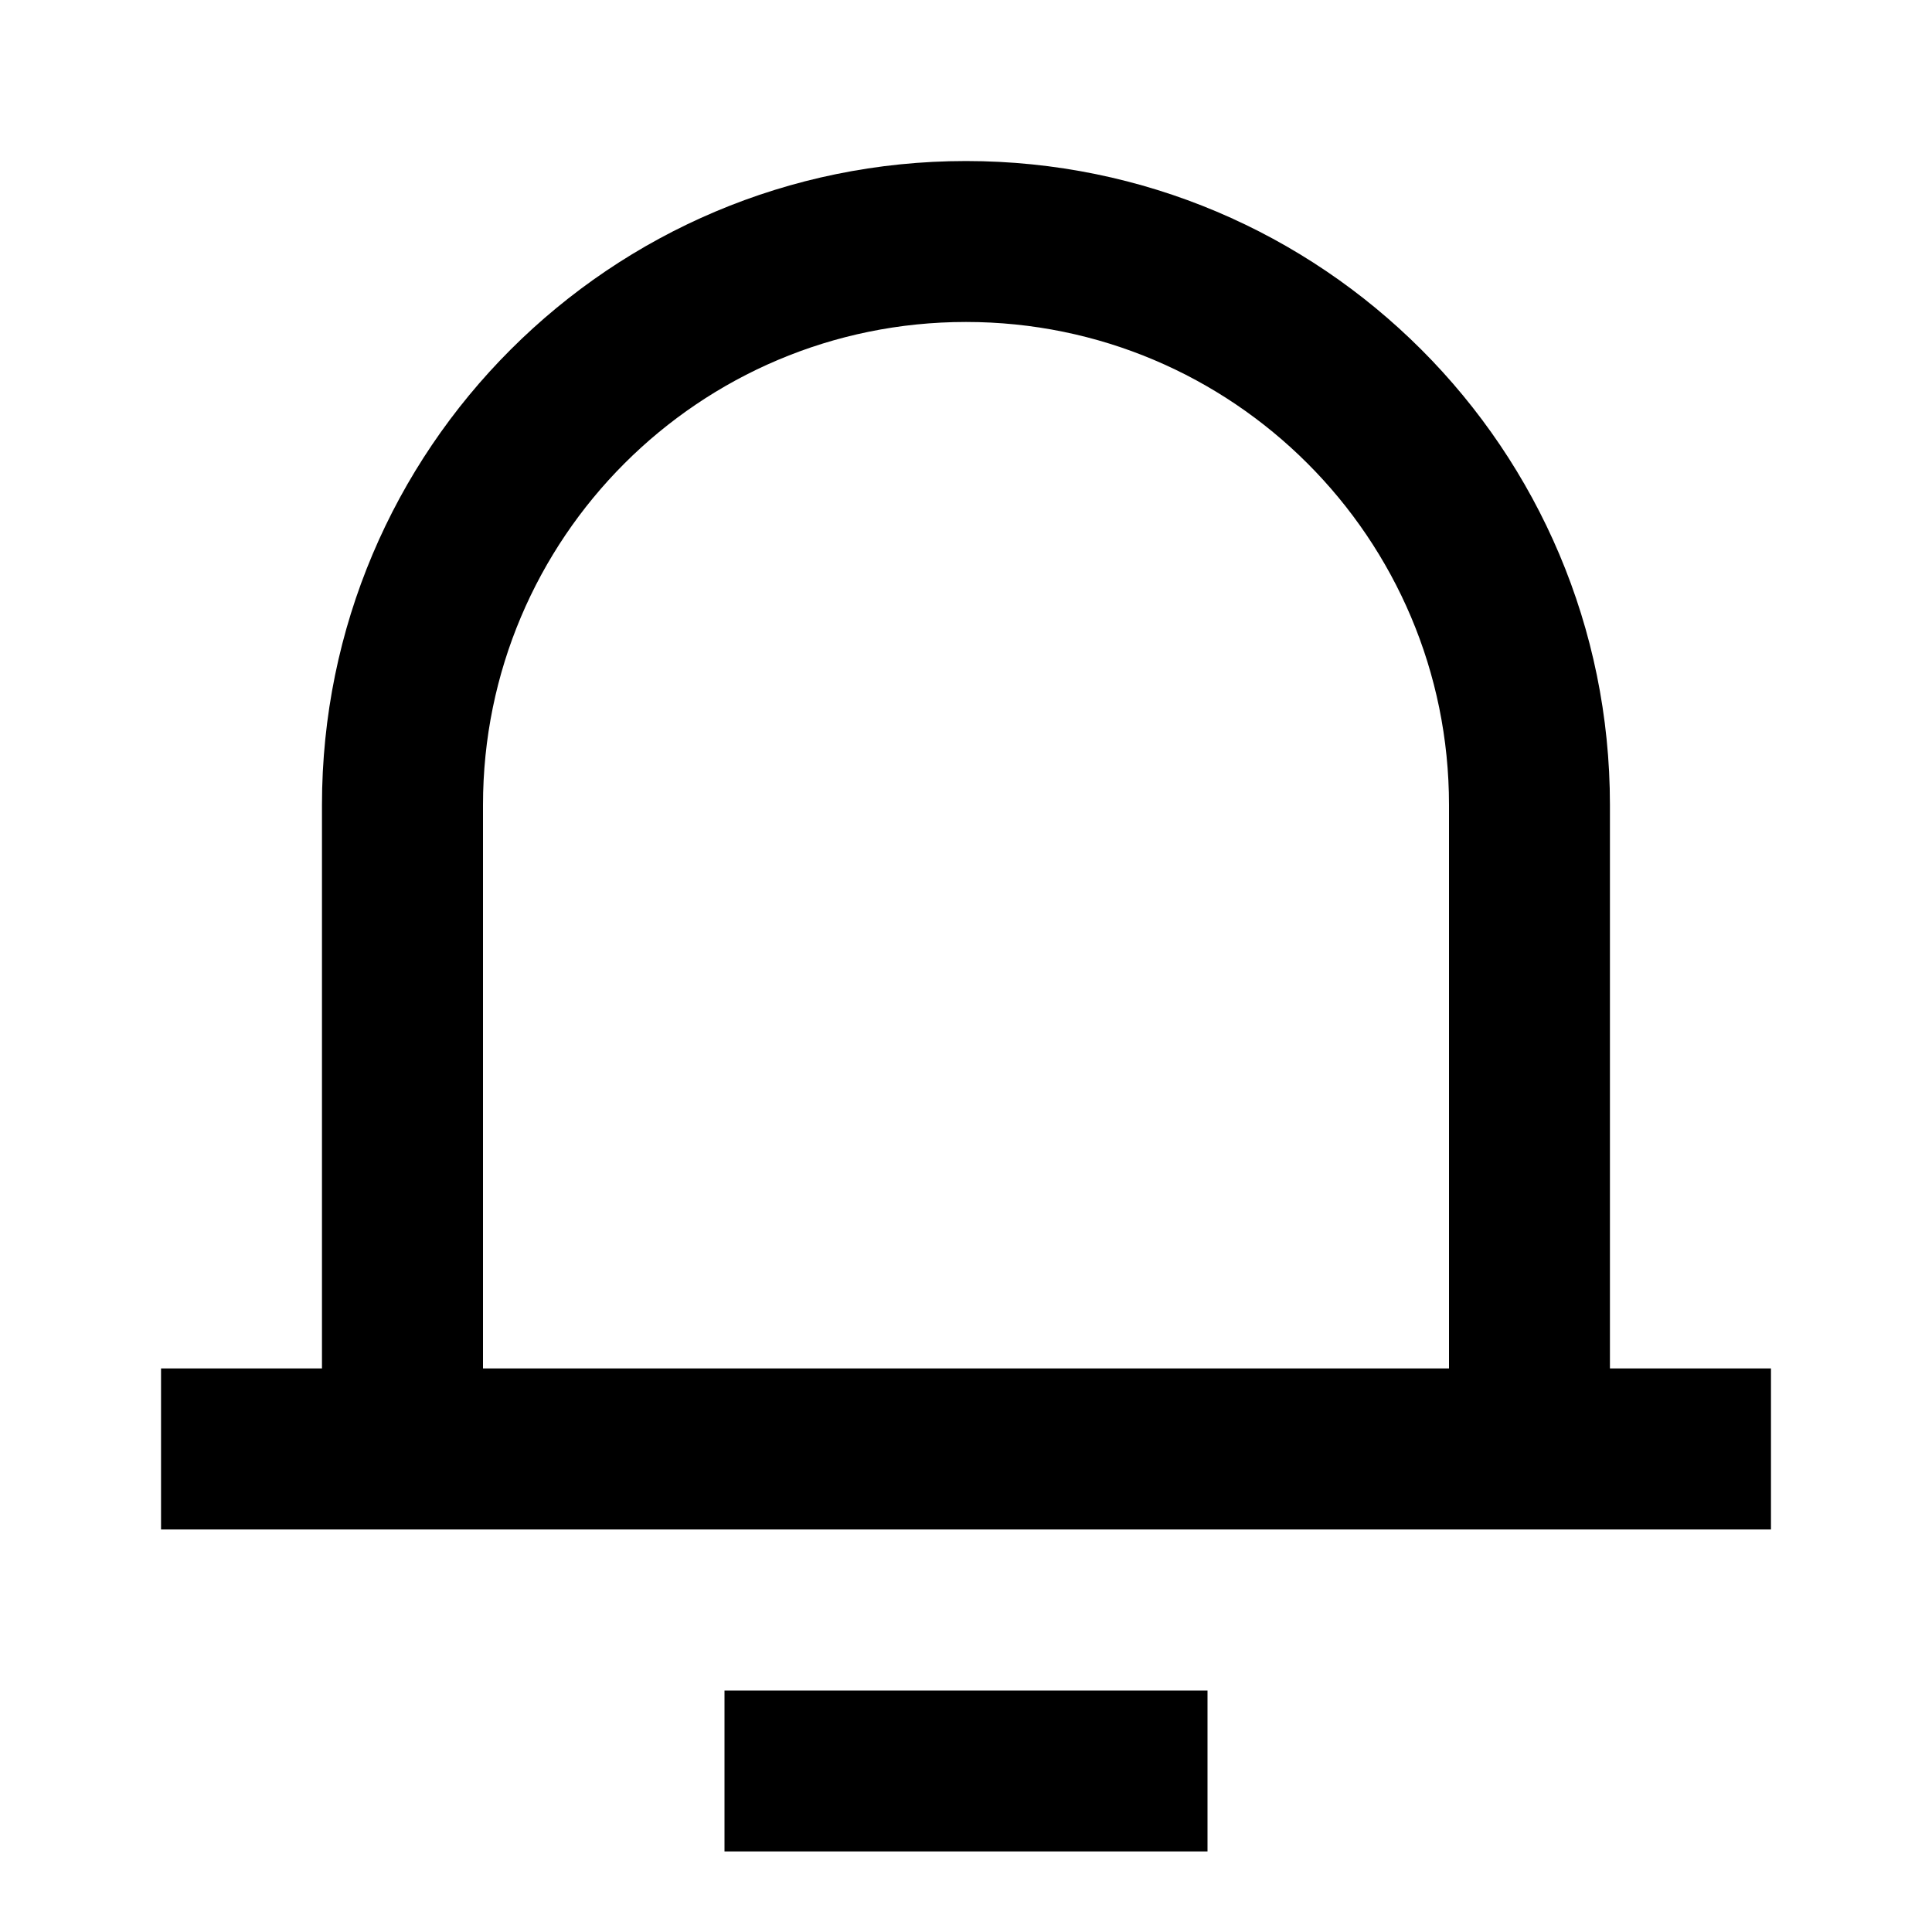 <svg width="20" height="20" viewBox="0 0 20 20" fill="none" xmlns="http://www.w3.org/2000/svg">
<path d="M16.666 14.166H18.333V15.833H1.667V14.166H3.333V8.333C3.333 4.651 6.318 1.667 10 1.667C13.682 1.667 16.666 4.651 16.666 8.333V14.166ZM15 14.166V8.333C15 5.572 12.761 3.333 10 3.333C7.238 3.333 5 5.572 5 8.333V14.166H15ZM7.5 17.5H12.5V19.166H7.5V17.5Z" fill="black"/>
</svg>
